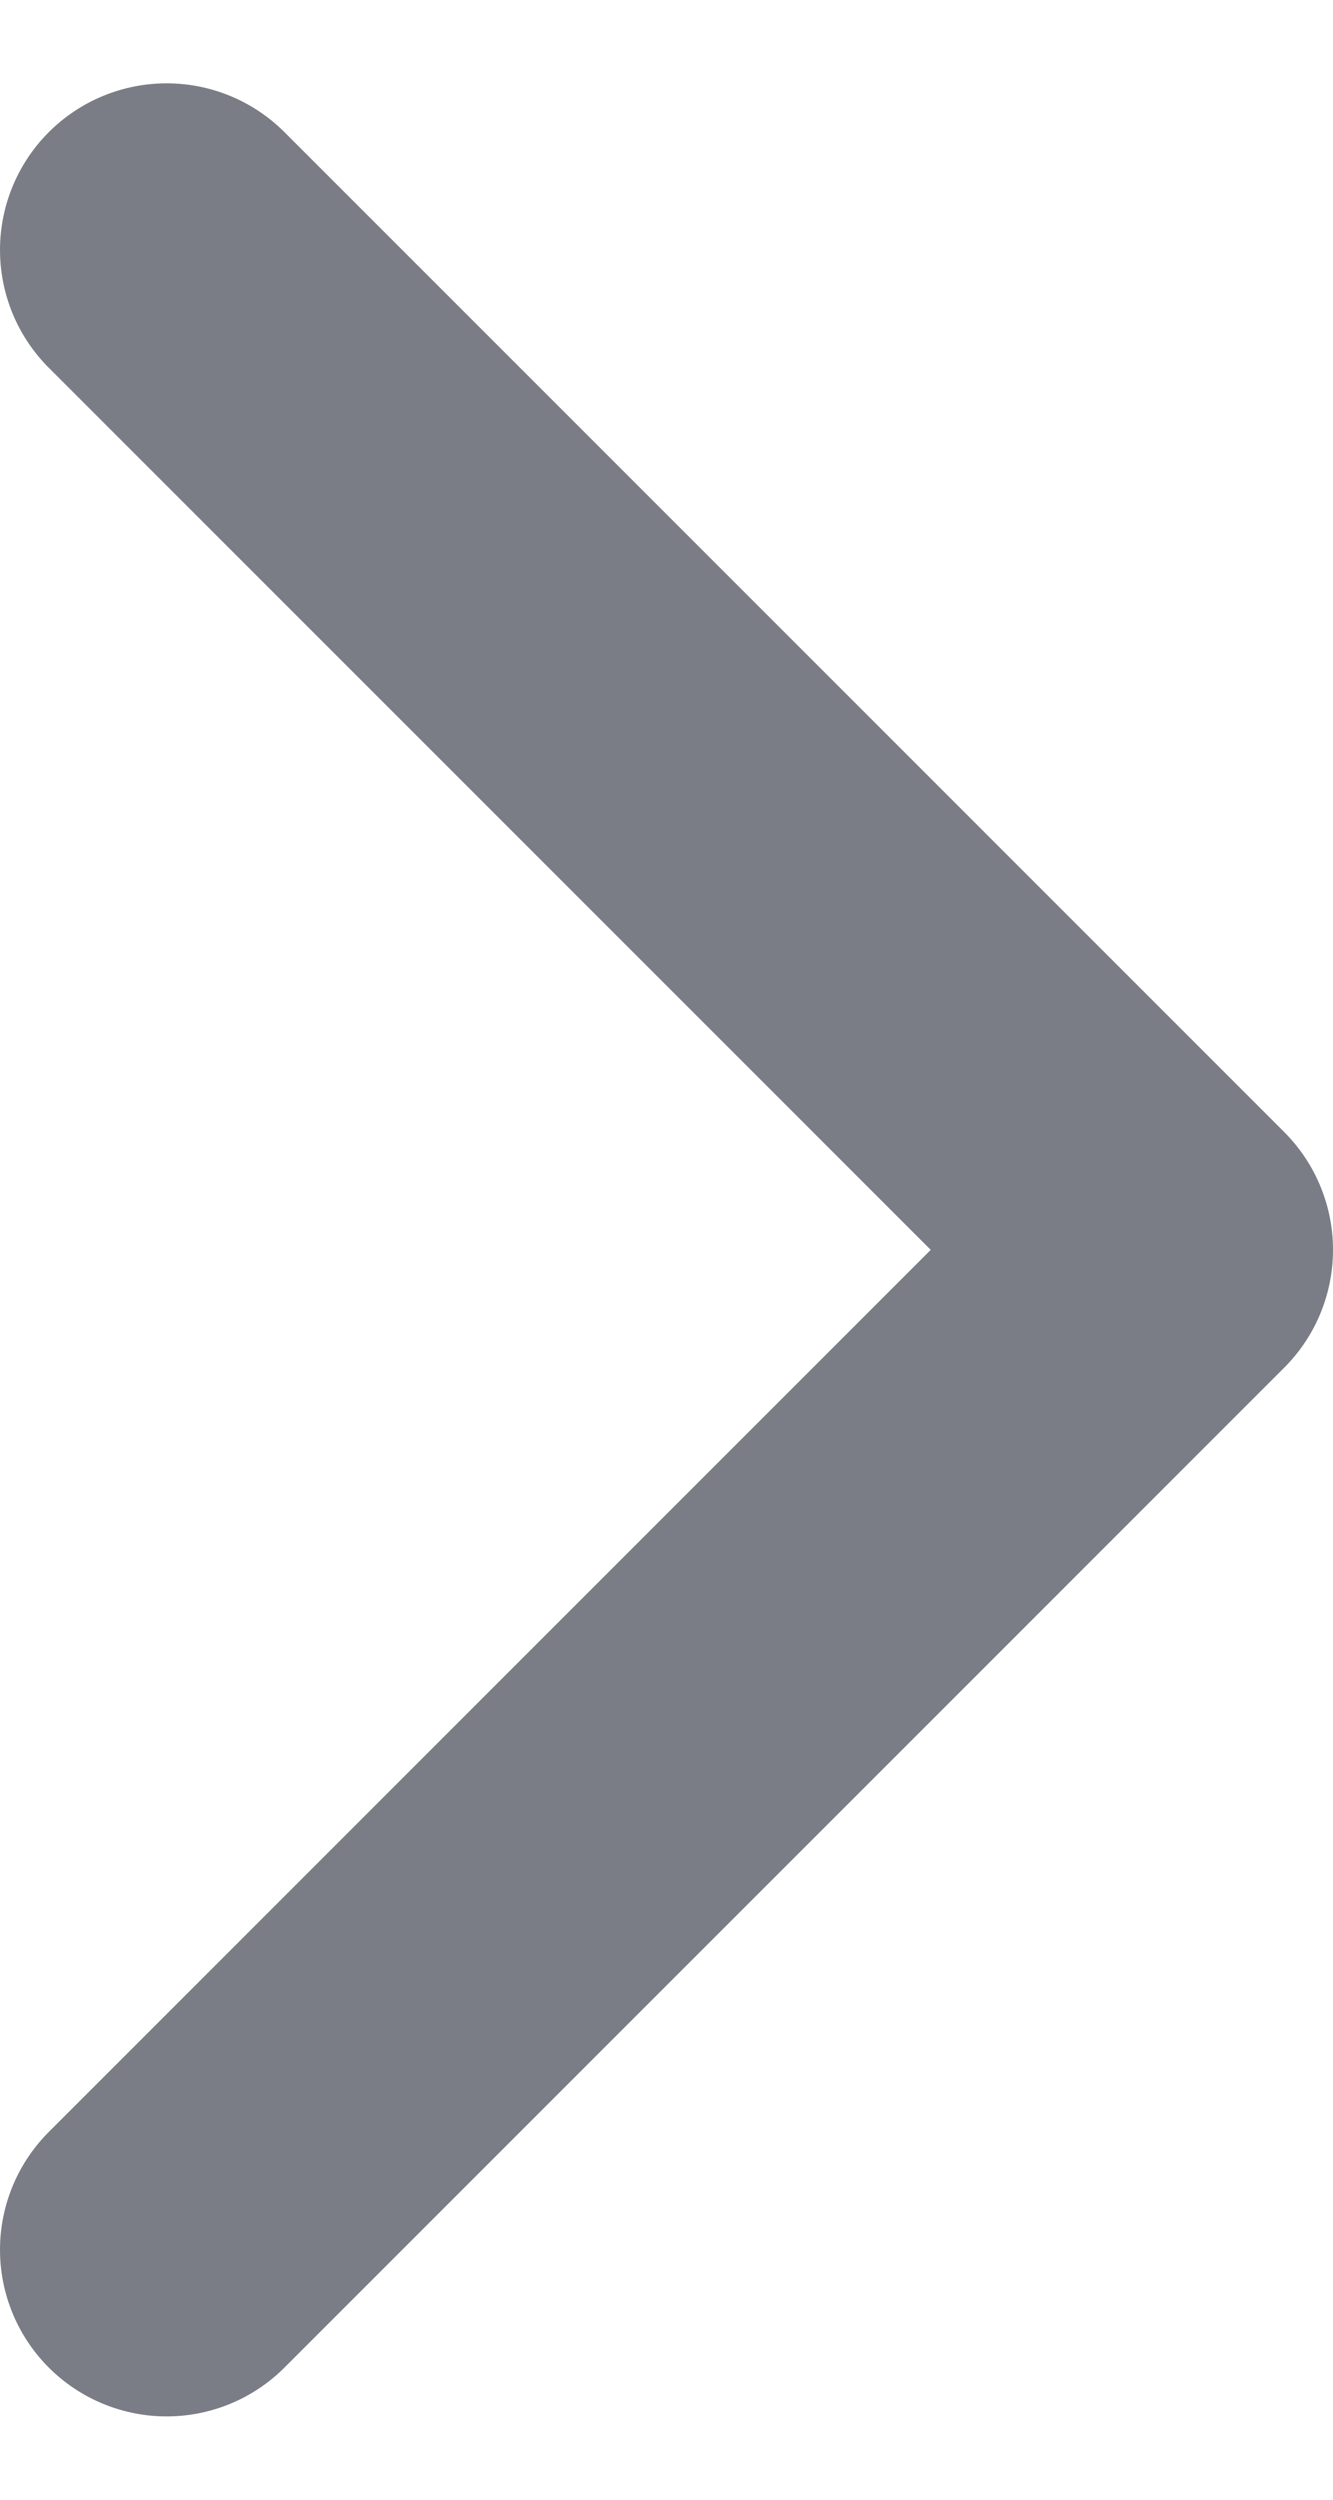 <svg width="8" height="15" viewBox="0 0 8 15" fill="none" xmlns="http://www.w3.org/2000/svg">
<path d="M1 13.5L7 7.5L1 1.5" stroke="#7A7D85" stroke-width="2" stroke-linecap="round" stroke-linejoin="round"/>
</svg>
